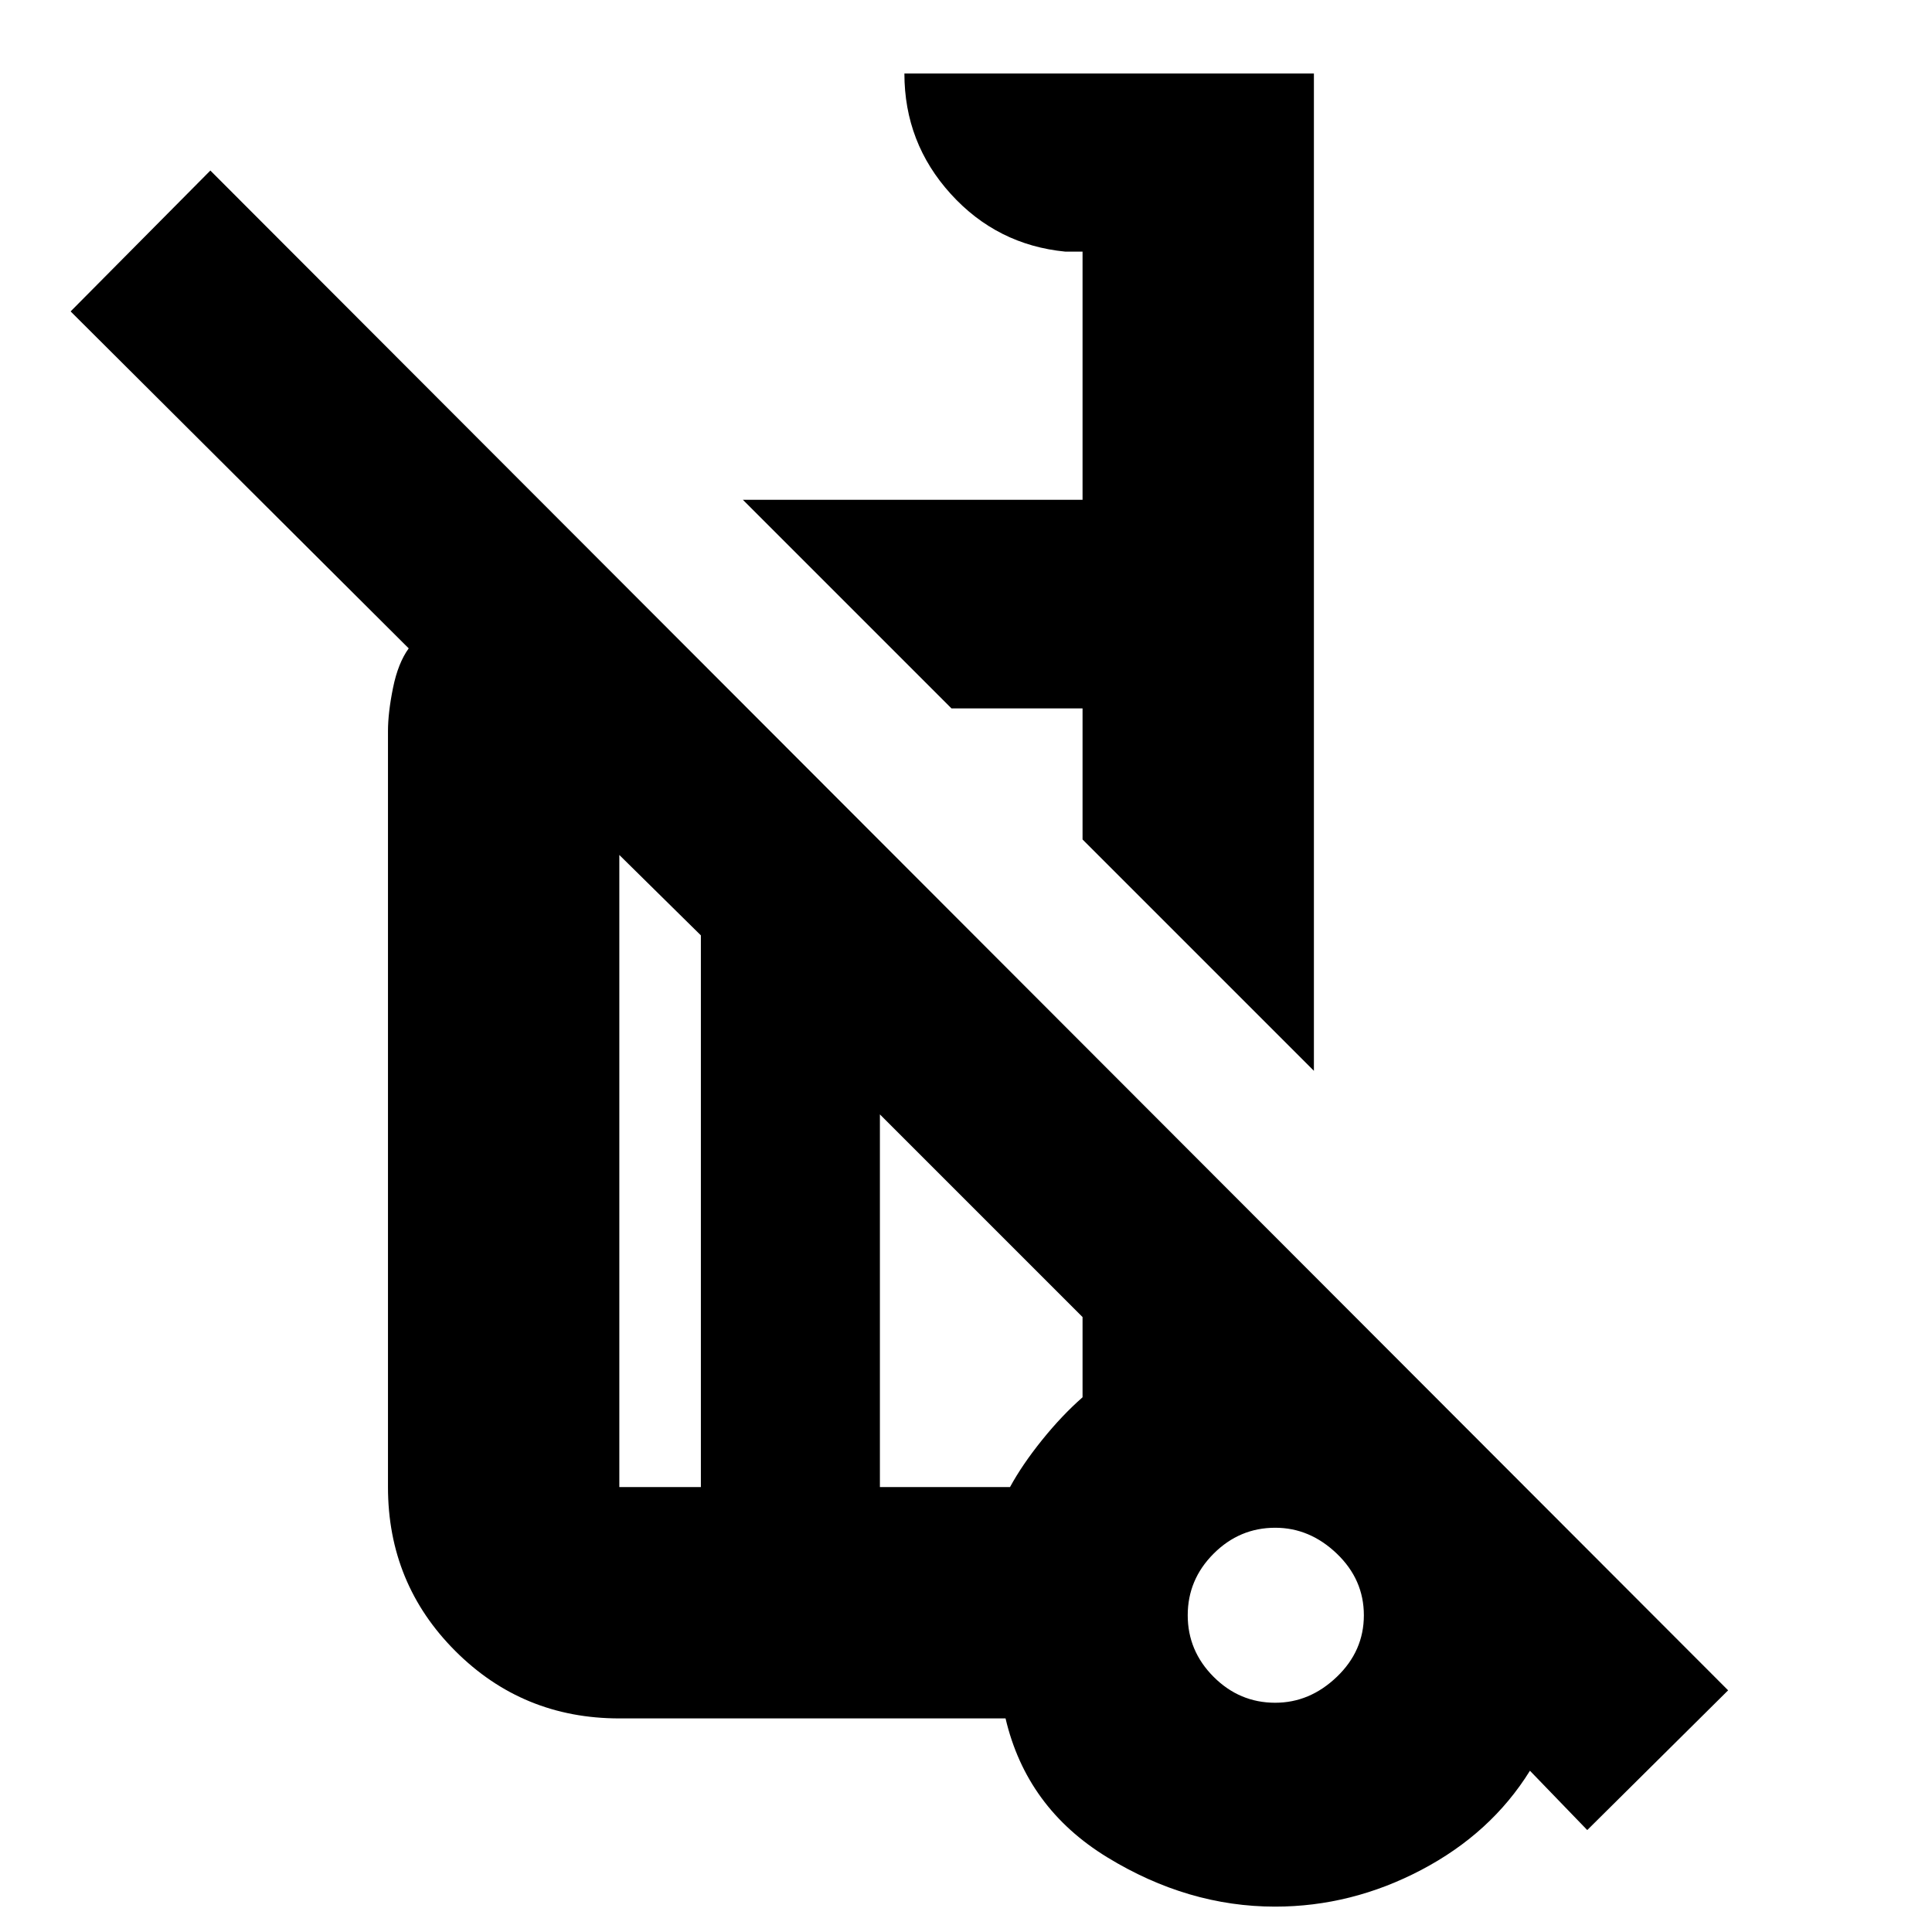 <svg xmlns="http://www.w3.org/2000/svg" height="20" viewBox="0 -960 960 960" width="20"><path d="M652.871-427.911 537.913-542.869V-608h-65.131L369.13-711.652h168.783v-123.306h-8.478q-34.005-3.304-57.024-28.693-23.02-25.389-23.02-59.828h203.48v495.568Zm135.825 377.26L760.218-80.13q-19.261 31.043-53.979 49.282-34.717 18.24-72.661 18.24-43.345 0-83.418-24.522-40.073-24.522-50.508-69H307.74q-47.999 0-81.478-33.479-33.479-33.479-33.479-81.478v-375.608q0-9.131 2.5-21.478 2.5-12.348 7.804-19.653l-168-167.435 69.434-70 754.175 755.174-70 69.435ZM348.262-221.088v-274.129l-40.522-39.956v314.085h40.522Zm285.39 107.174q17.174 0 30.609-12.87 13.435-12.869 13.435-30.608T664.261-188q-13.435-12.87-30.609-12.87-17.739 0-30.608 12.87-12.87 12.87-12.87 30.609 0 17.739 12.87 30.608 12.869 12.87 30.608 12.87ZM437.218-221.087h64.652q6.103-11.189 15.943-23.399 9.839-12.21 20.1-21.21v-39.869L437.218-406.26v185.173Zm202.434 64.261ZM472.782-608ZM383.74-305.955Zm-35.478 84.868v-274.129 274.129Zm88.956 0V-406.26v185.173Zm200.434 65.696Z"/></svg>